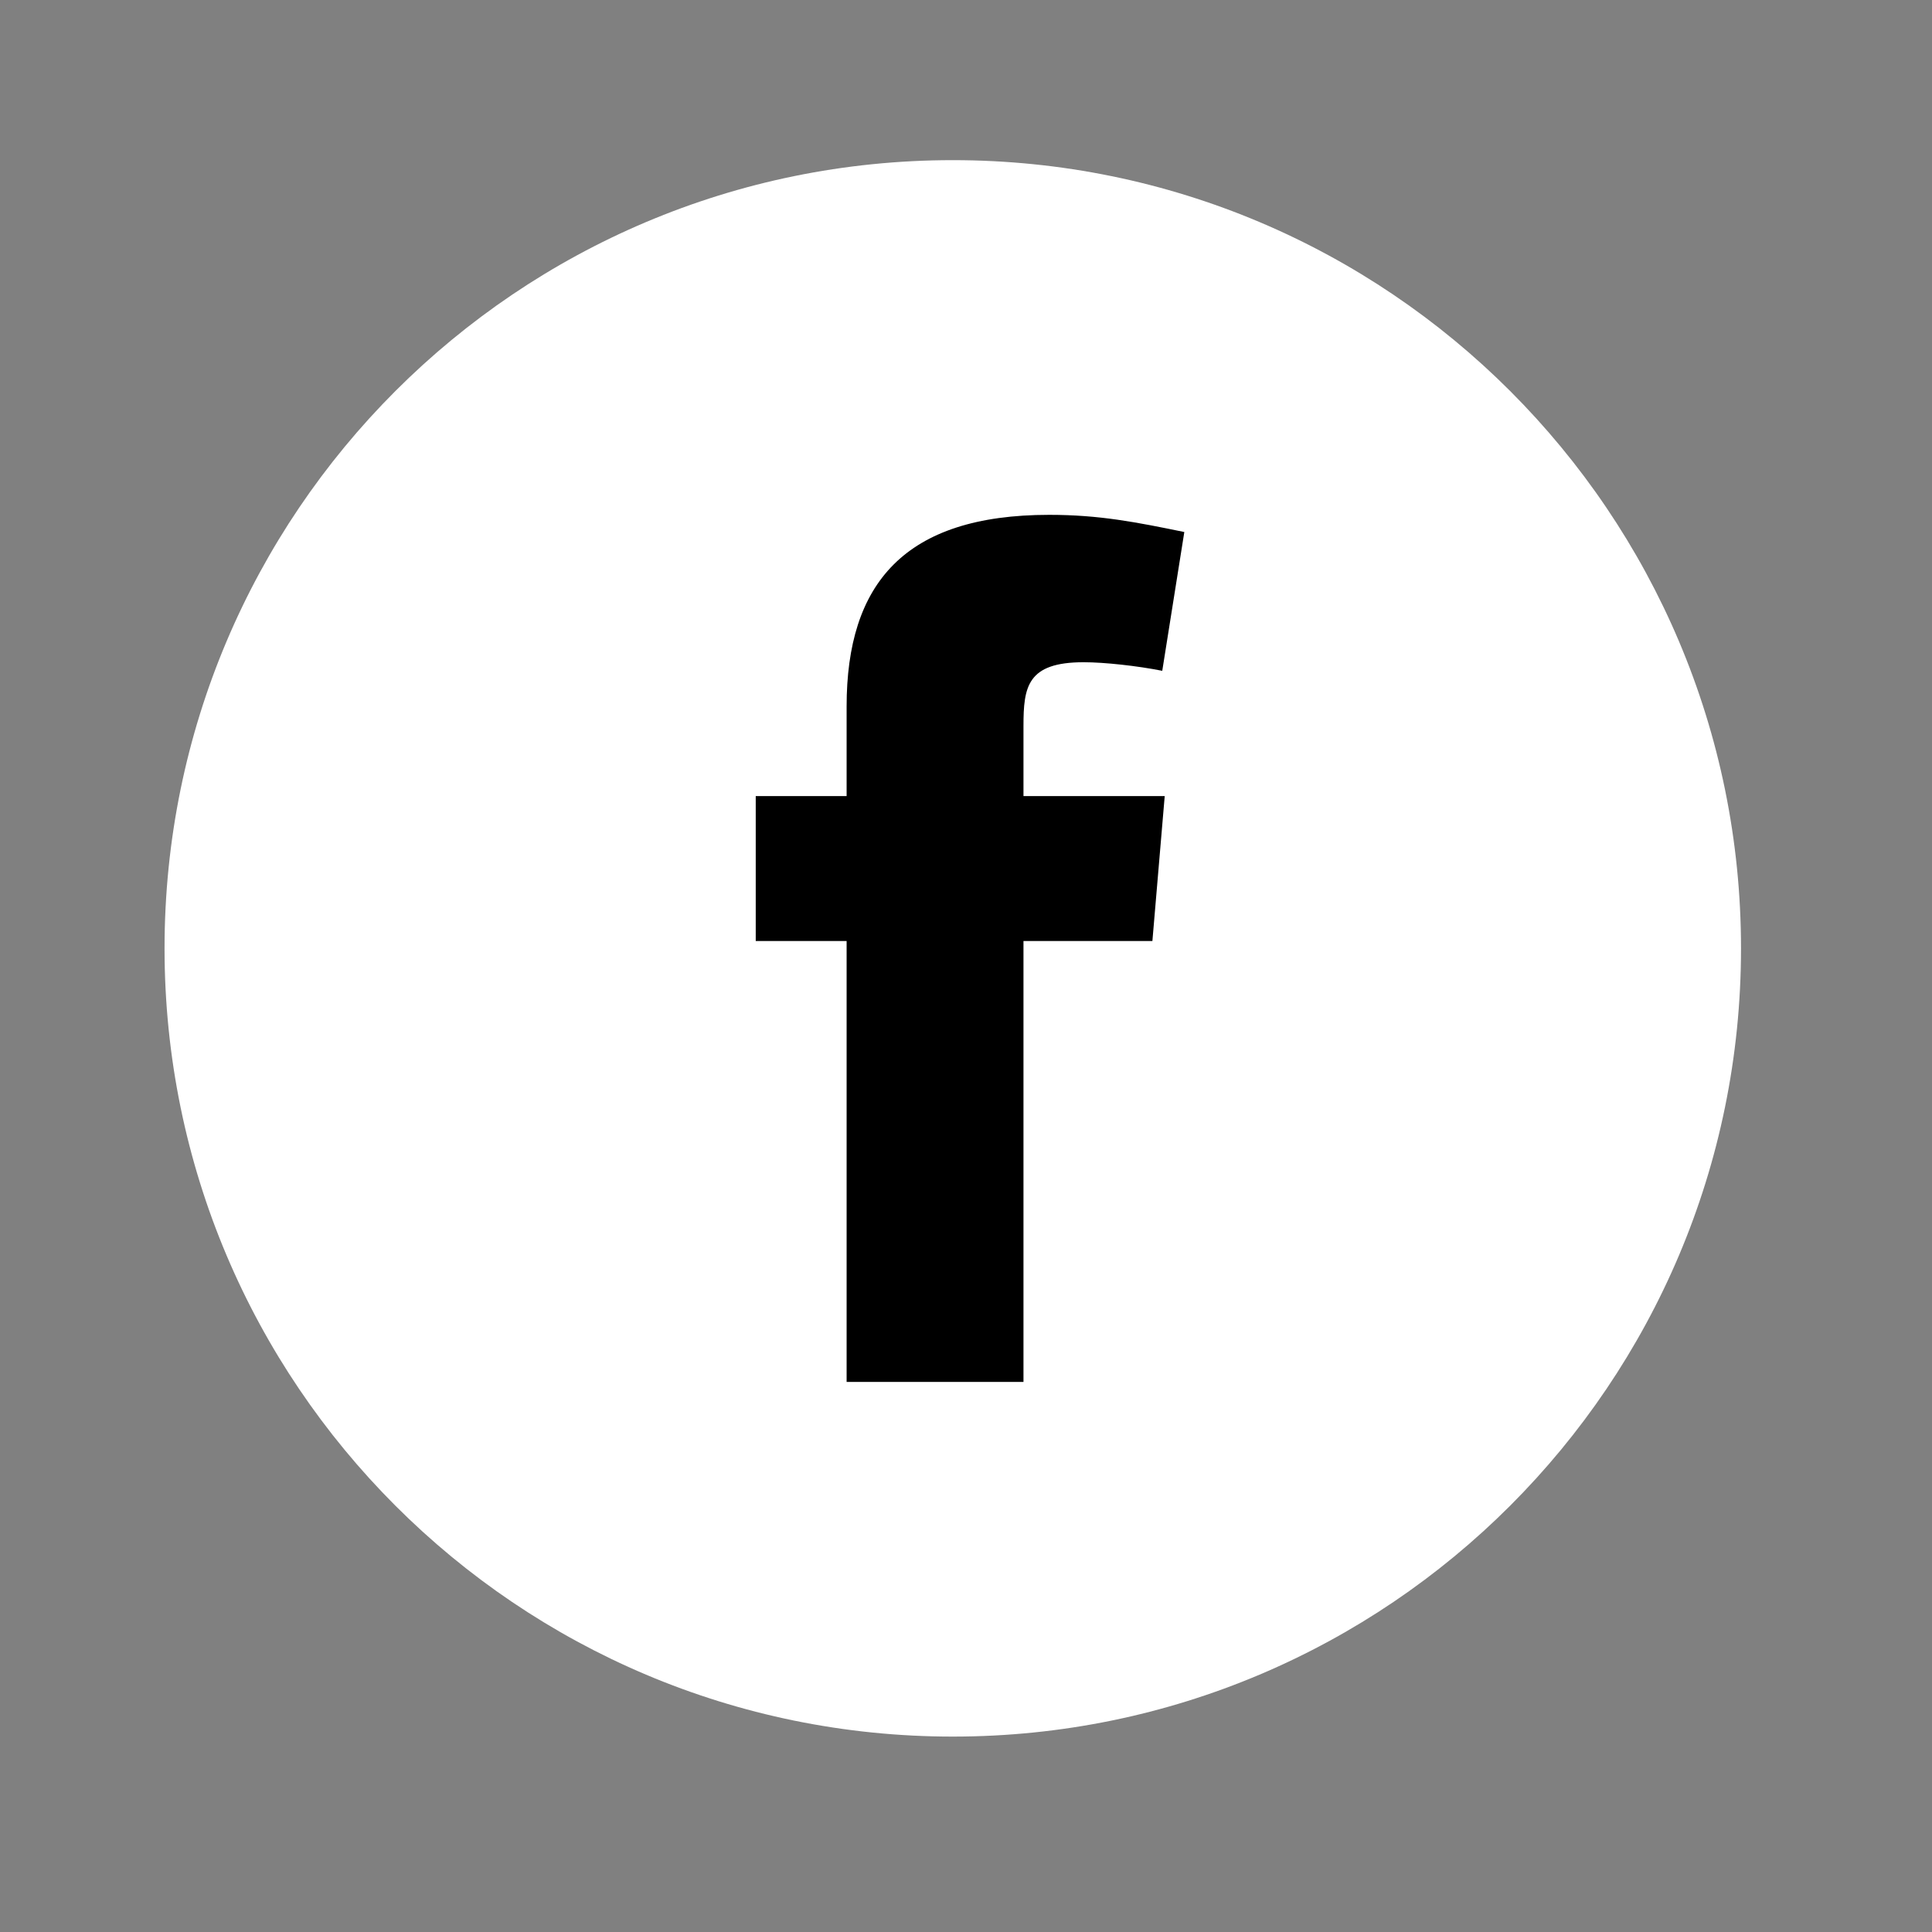 <svg width="48" height="48" viewBox="0 0 48 48" fill="none" xmlns="http://www.w3.org/2000/svg">
<rect x="0" y="0" width="48" height="48" fill="#808080" stroke="none"/>
<path d="M23.672 43.145C34.487 43.145 43.255 34.377 43.255 23.562C43.255 12.746 34.487 3.979 23.672 3.979C12.856 3.979 4.088 12.746 4.088 23.562C4.088 34.377 12.856 43.145 23.672 43.145Z" fill="white"/>
<path fill-rule="evenodd" clip-rule="evenodd" d="M28.876 16.666C28.265 16.544 27.441 16.453 26.923 16.453C25.519 16.453 25.428 17.063 25.428 18.04V19.778H28.937L28.631 23.379H25.428V34.333H21.034V23.379H18.776V19.778H21.034V17.551C21.034 14.5 22.468 12.791 26.068 12.791C27.319 12.791 28.235 12.974 29.424 13.218L28.876 16.666Z" fill="black"/>
</svg>
